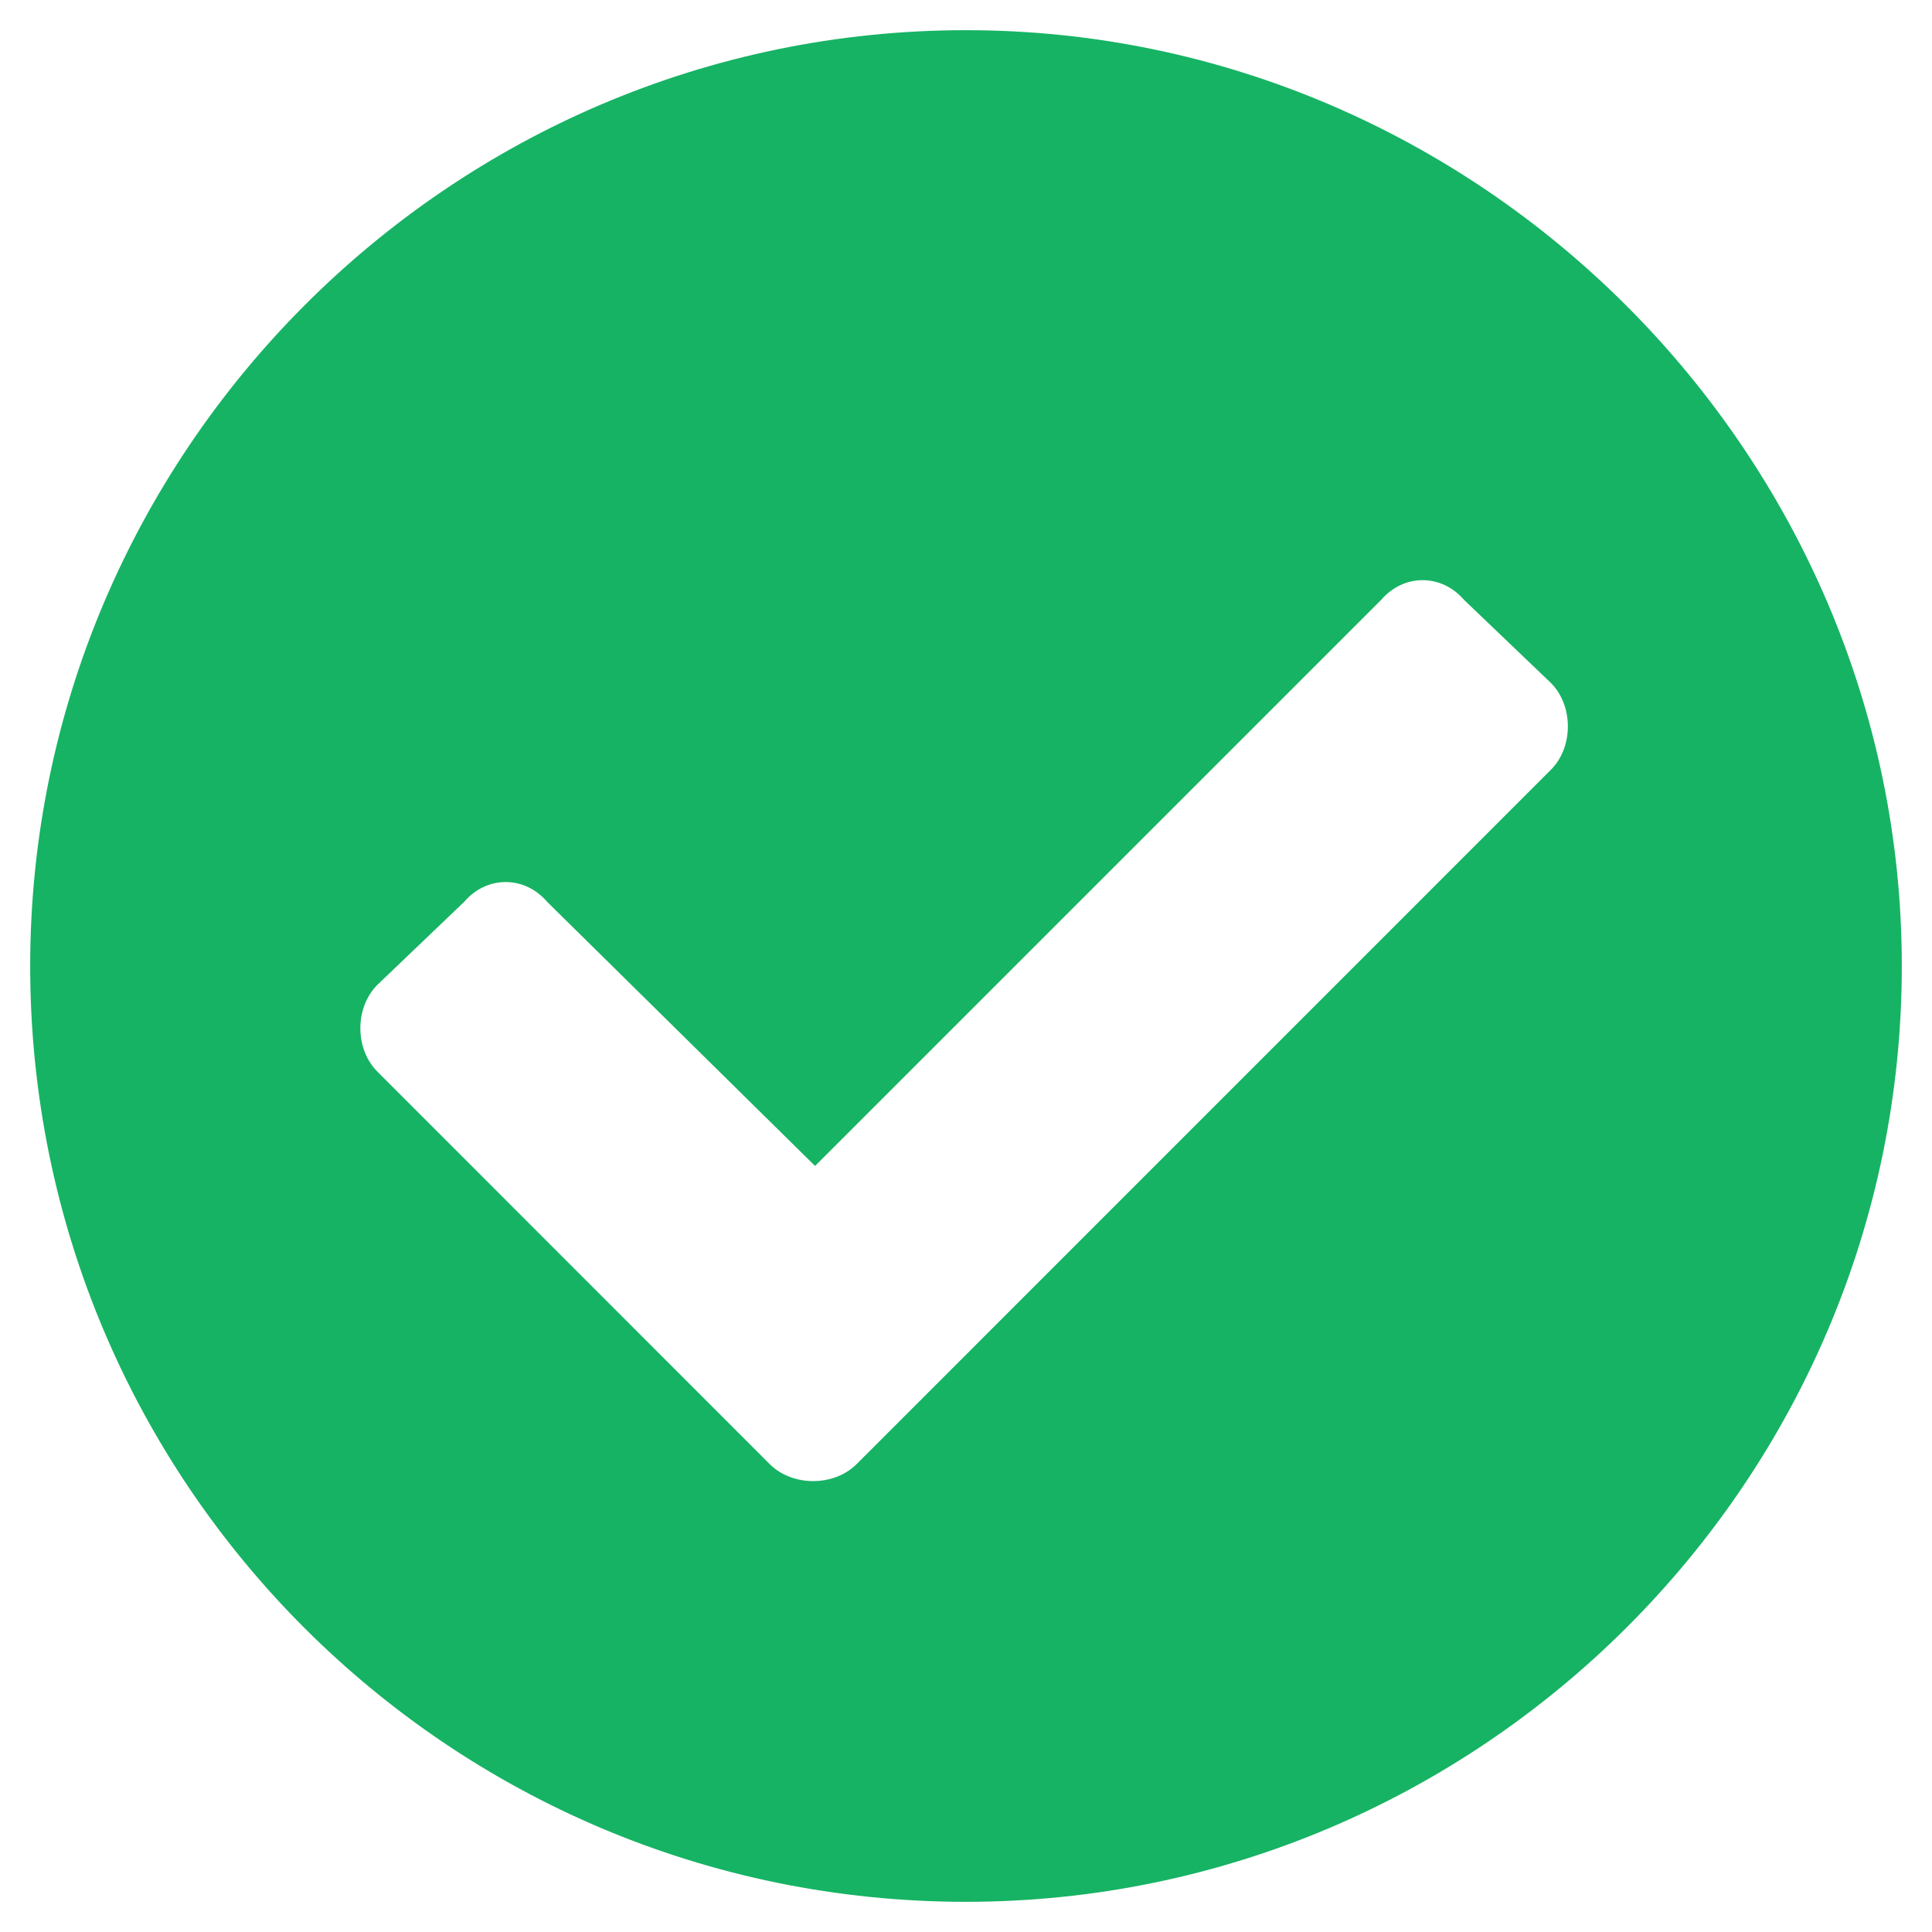 <svg width="24" height="24" viewBox="0 0 24 24" fill="none" xmlns="http://www.w3.org/2000/svg">
<path d="M23.625 12C23.625 18.422 18.375 23.625 12 23.625C5.578 23.625 0.375 18.422 0.375 12C0.375 5.625 5.578 0.375 12 0.375C18.375 0.375 23.625 5.625 23.625 12ZM10.641 18.188L19.266 9.562C19.547 9.281 19.547 8.766 19.266 8.484L18.188 7.453C17.906 7.125 17.438 7.125 17.156 7.453L10.125 14.484L6.797 11.203C6.516 10.875 6.047 10.875 5.766 11.203L4.688 12.234C4.406 12.516 4.406 13.031 4.688 13.312L9.562 18.188C9.844 18.469 10.359 18.469 10.641 18.188Z" fill="#16B364"/>
</svg>
